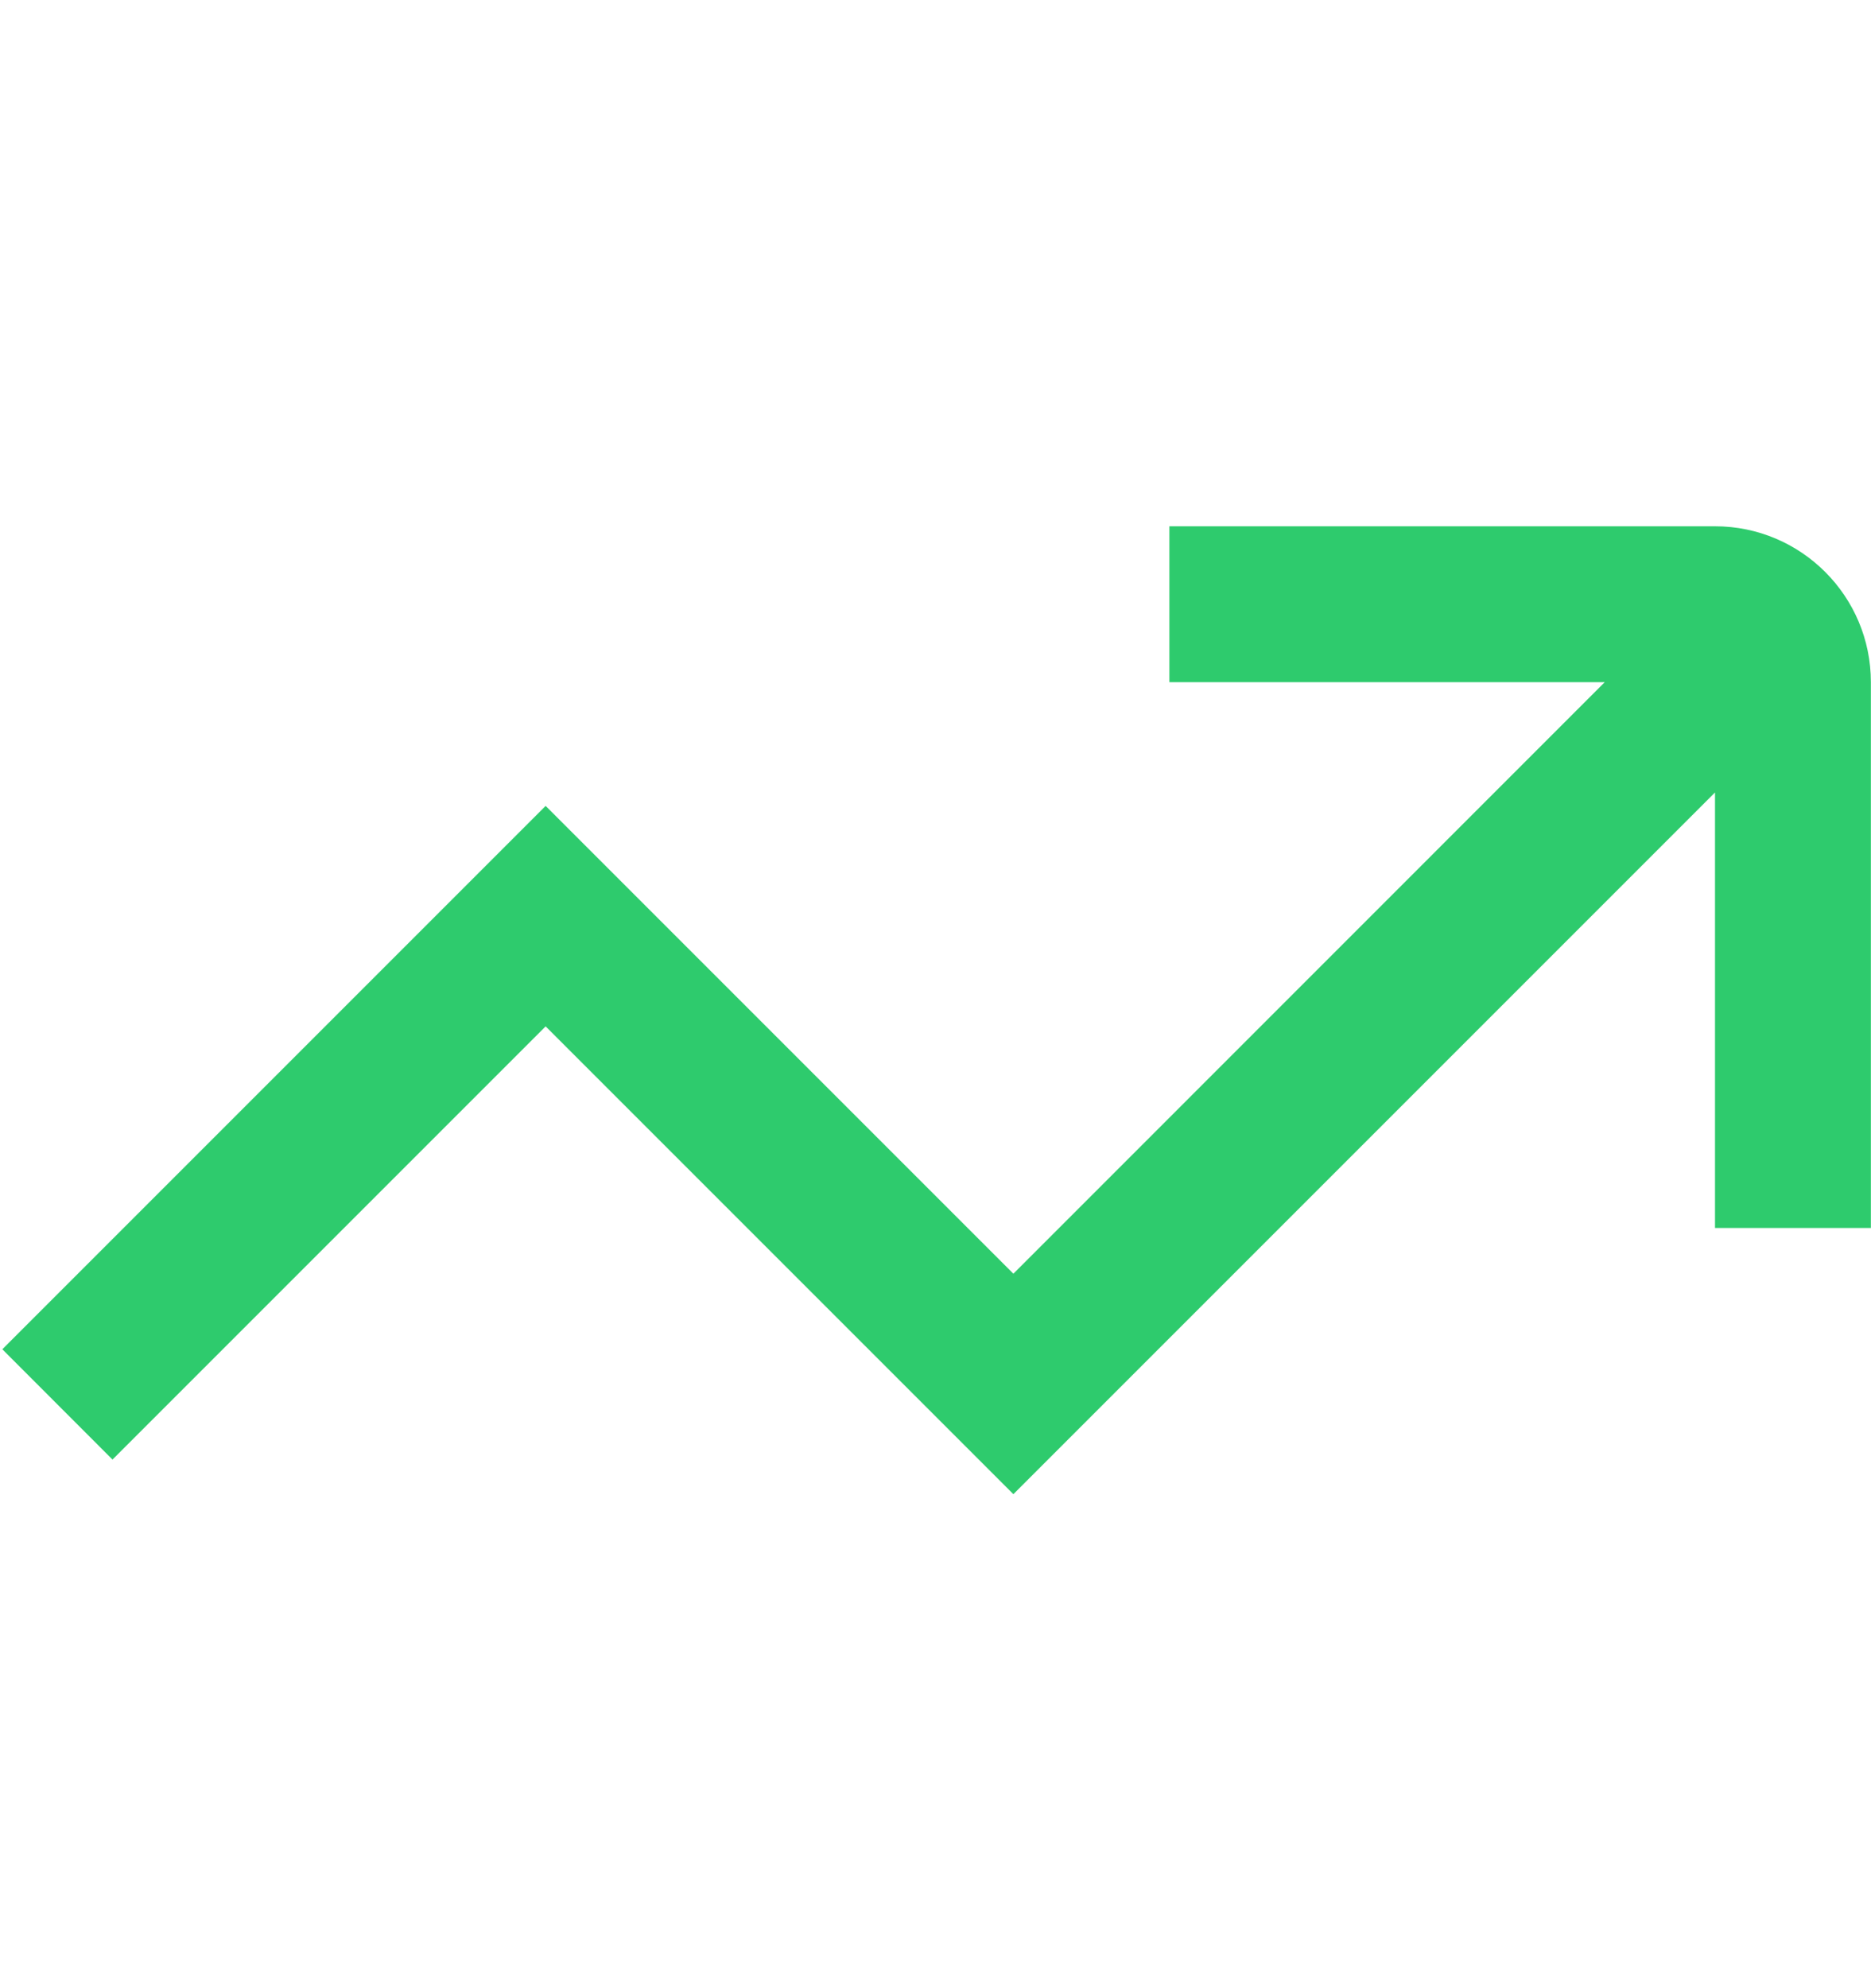 <svg width="16" height="17" viewBox="0 0 16 17" fill="none" xmlns="http://www.w3.org/2000/svg">
<path d="M14.666 4.5H10V5.833H13.723L8.666 10.891L4.666 6.891L0.02 11.537L0.962 12.48L4.666 8.776L8.666 12.776L14.666 6.776V10.5H15.999V5.833C15.999 5.098 15.402 4.5 14.666 4.5Z" fill="#2ECB6D"/>
</svg>
